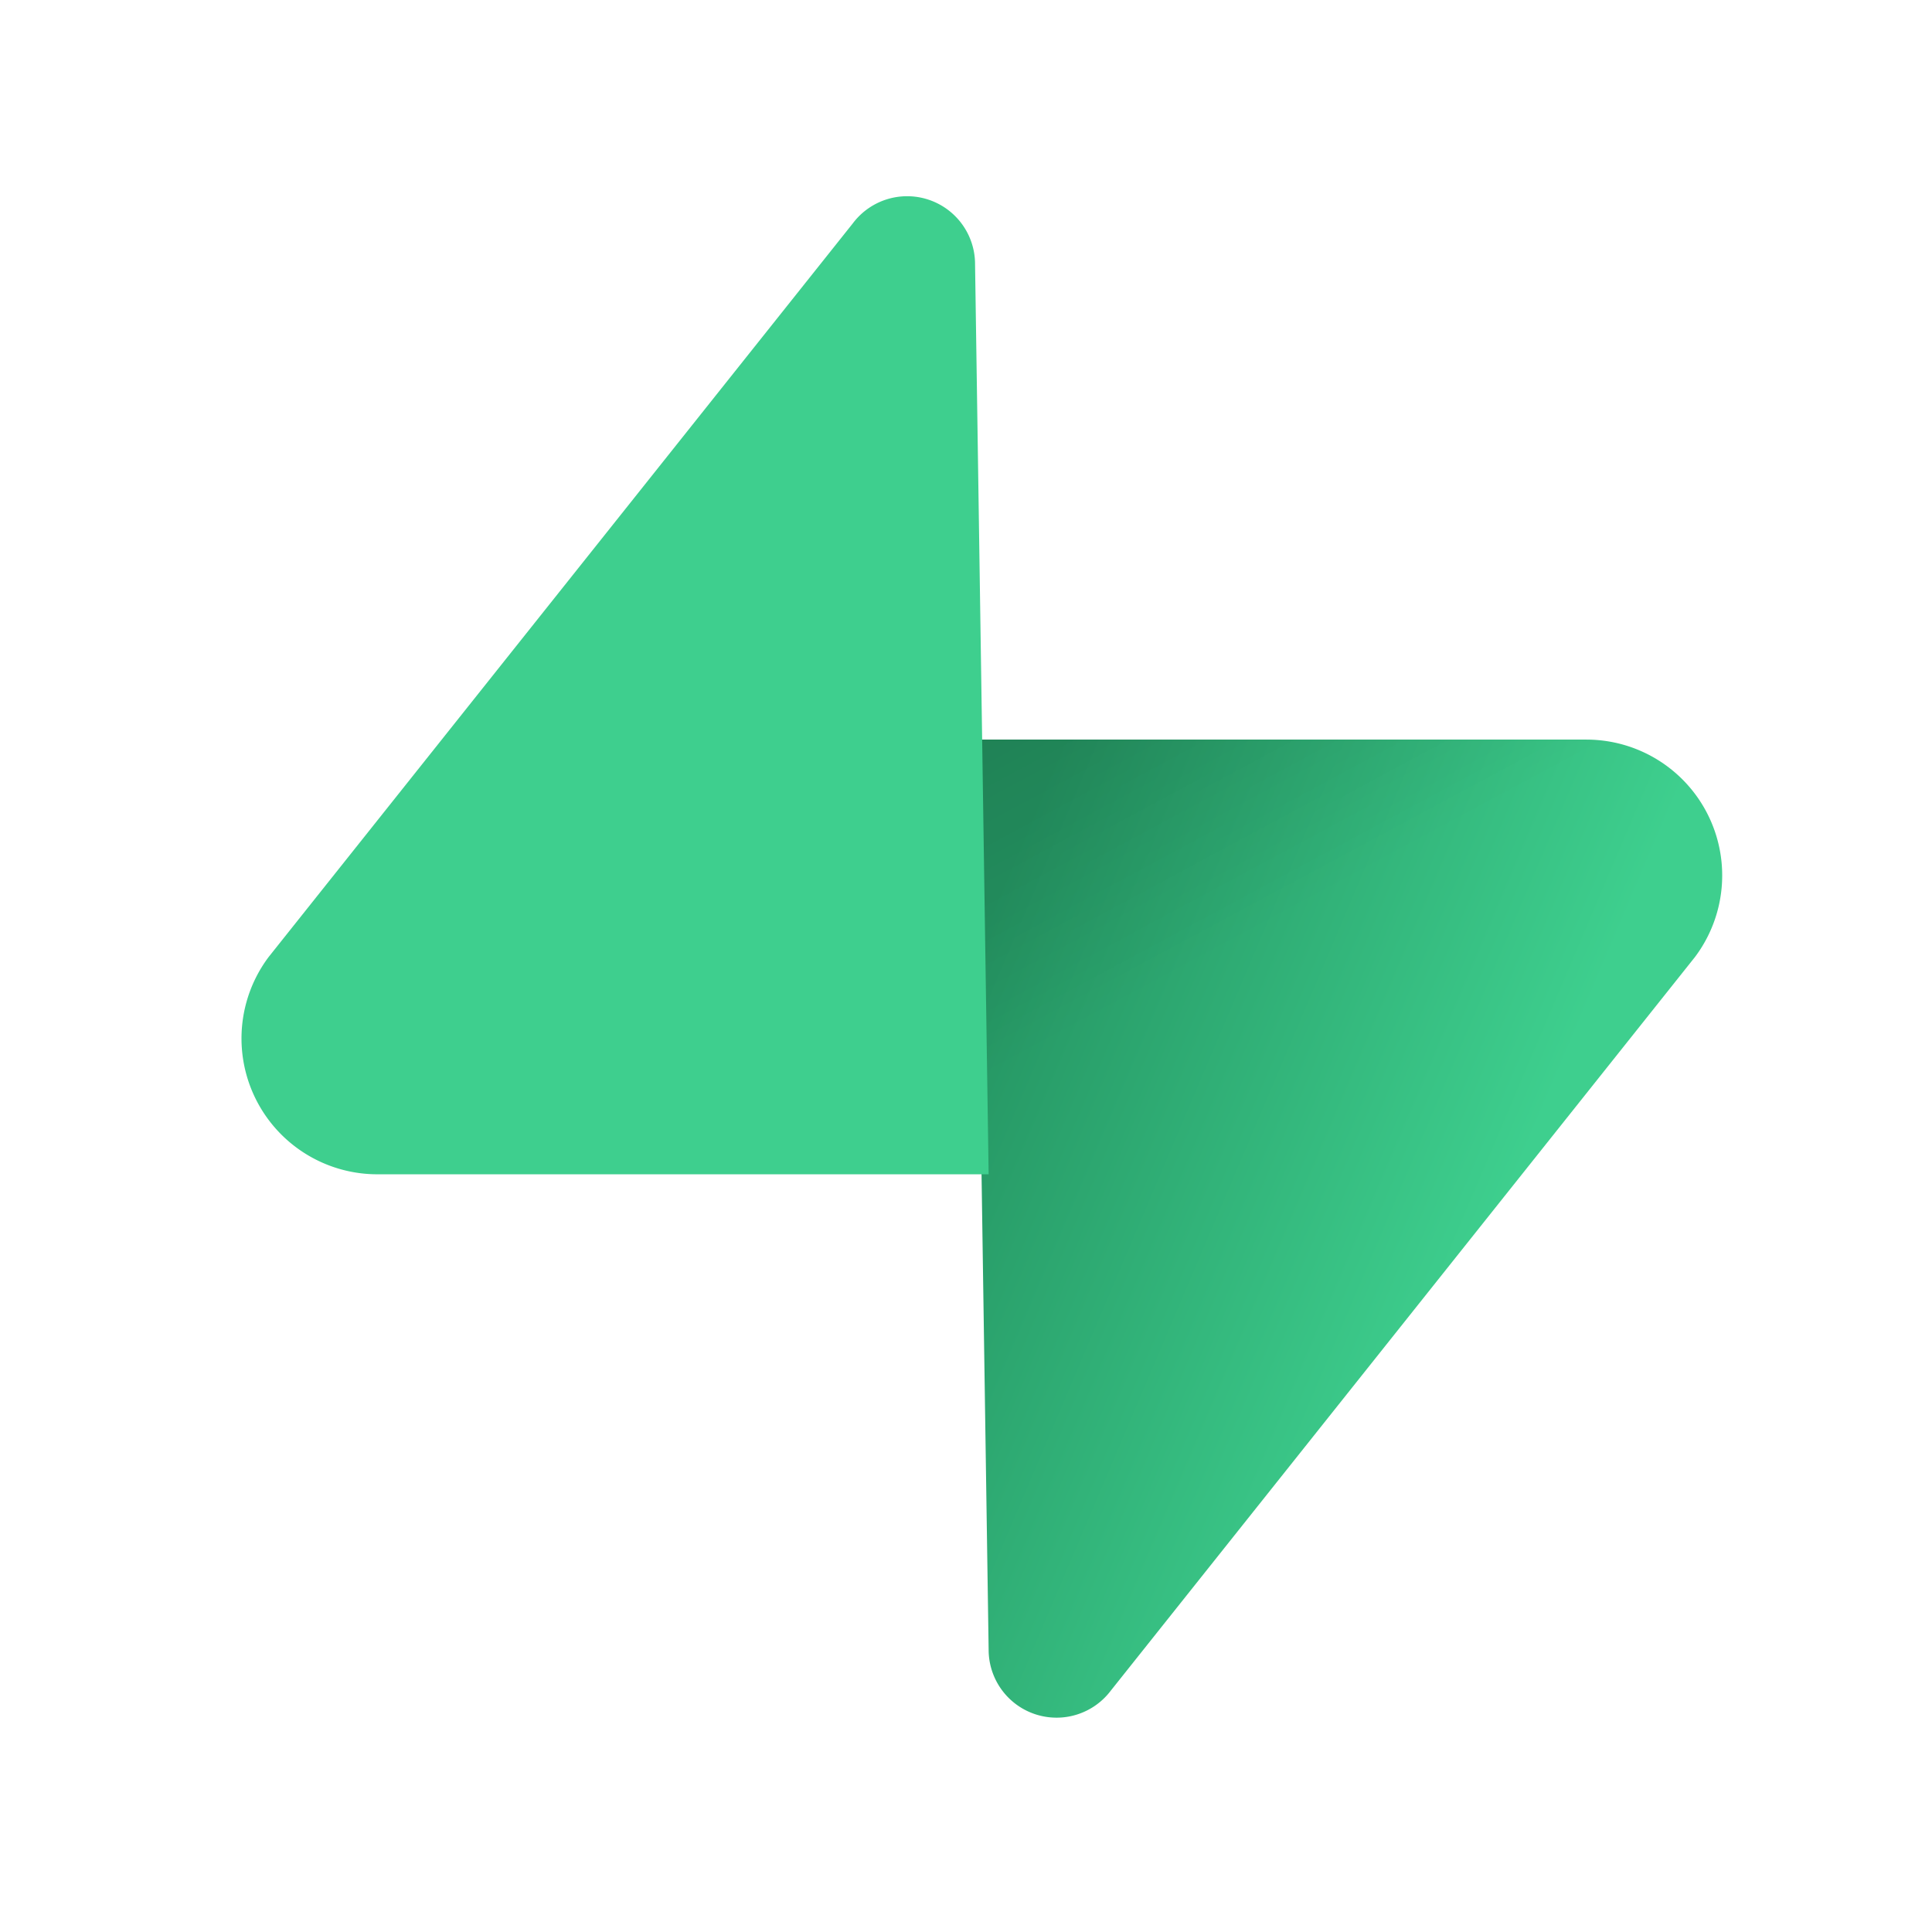 <svg xmlns="http://www.w3.org/2000/svg"
aria-label="Supabase" role="img"
viewBox="0 0 512 512"><path
d="M0 0h512v512H0z"
fill="#fff"/><g transform="matrix(3.6 0 0 3.6 64 52)"><defs><linearGradient id="a" x1="54" x2="94" y1="55" y2="72" gradientUnits="userSpaceOnUse"><stop stop-color="#249361"/><stop offset="1" stop-color="#3ECF8E"/></linearGradient><linearGradient id="b" x1="36" x2="54.5" y1="30.6" y2="65" gradientUnits="userSpaceOnUse"><stop/><stop offset="1" stop-opacity="0"/></linearGradient></defs><path fill="url(#a)" d="M64 110a5 5 0 0 1-9-3l-1-67h45a10 10 0 0 1 8 16l-43 54Z"/><path fill="url(#b)" fill-opacity=".2" d="M64 110a5 5 0 0 1-9-3l-1-67h45a10 10 0 0 1 8 16l-43 54Z"/><path fill="#3ECF8E" d="M45 2a5 5 0 0 1 9 3l1 67H10a10 10 0 0 1-8-16L45 2Z"/></g></svg>